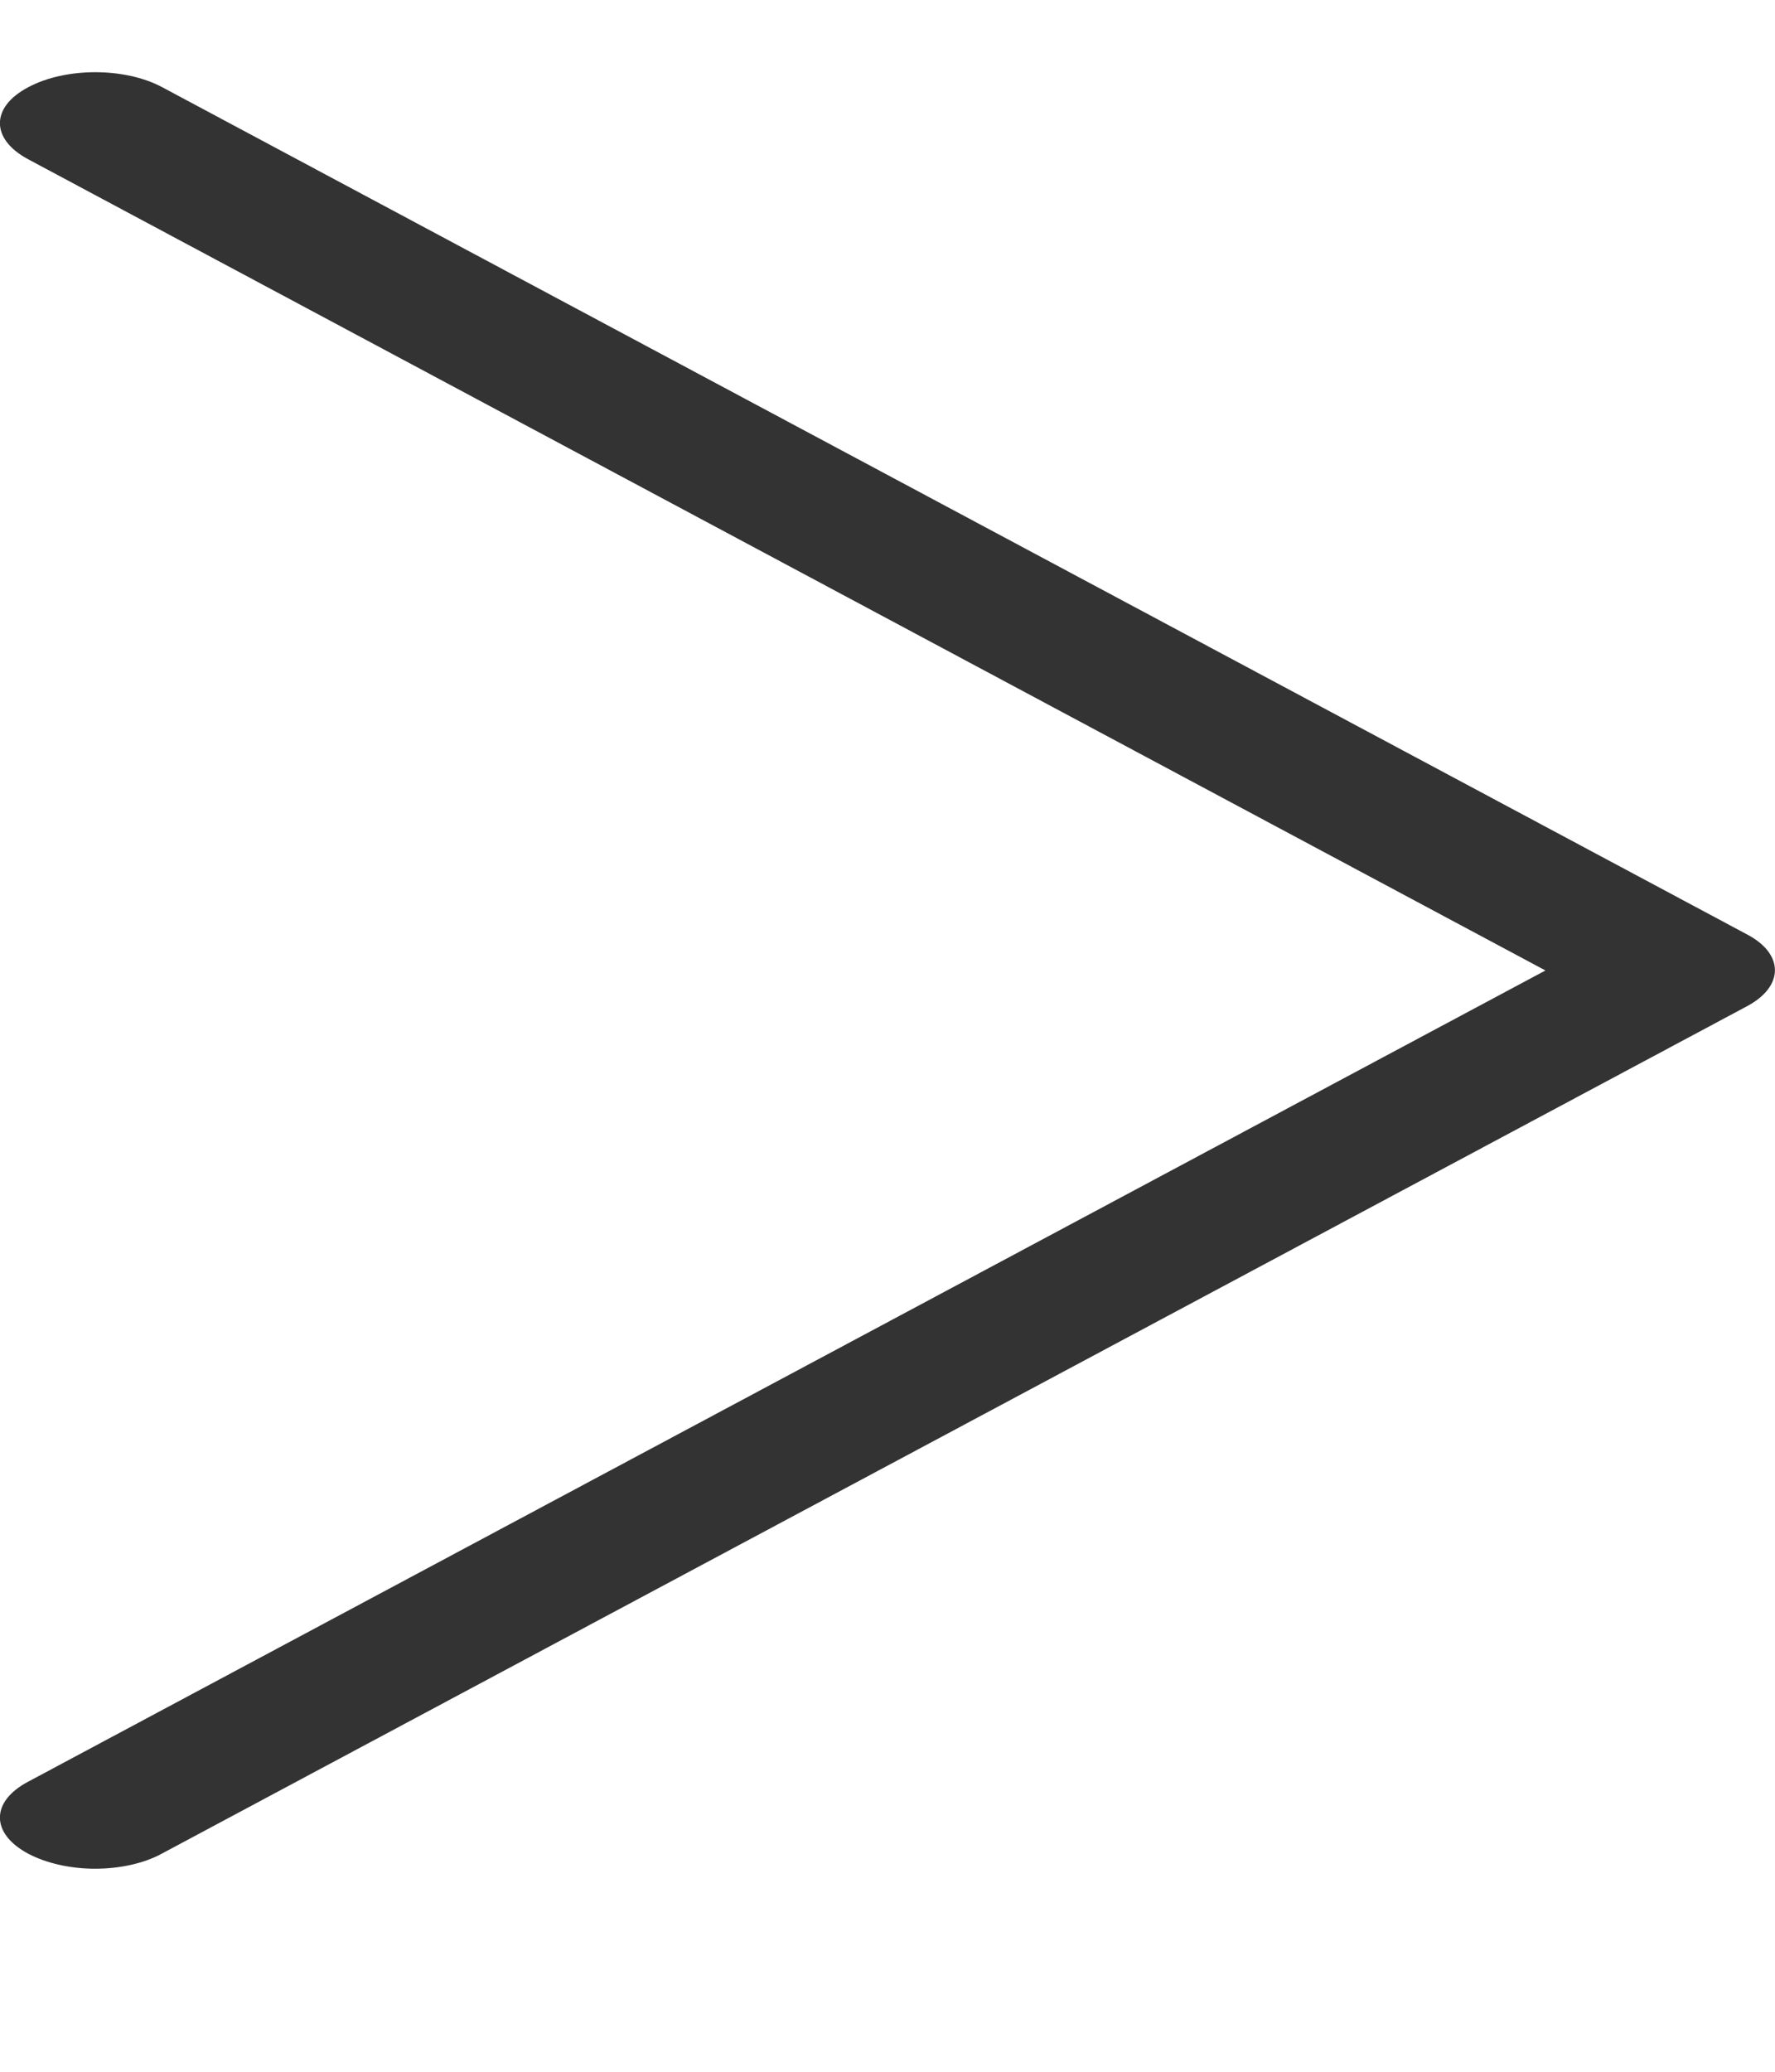 <svg width="6" height="7" viewBox="0 0 6 7" xmlns="http://www.w3.org/2000/svg">
<path d="M5.907 3.158L0.549 0.295C0.423 0.227 0.221 0.227 0.095 0.295C-0.032 0.362 -0.032 0.47 0.095 0.538L5.224 3.279L0.095 6.02C-0.032 6.087 -0.032 6.195 0.095 6.263C0.157 6.296 0.24 6.314 0.321 6.314C0.402 6.314 0.485 6.297 0.547 6.263L5.905 3.4C6.031 3.333 6.031 3.224 5.907 3.158Z" fill="#333333"/>
</svg>
